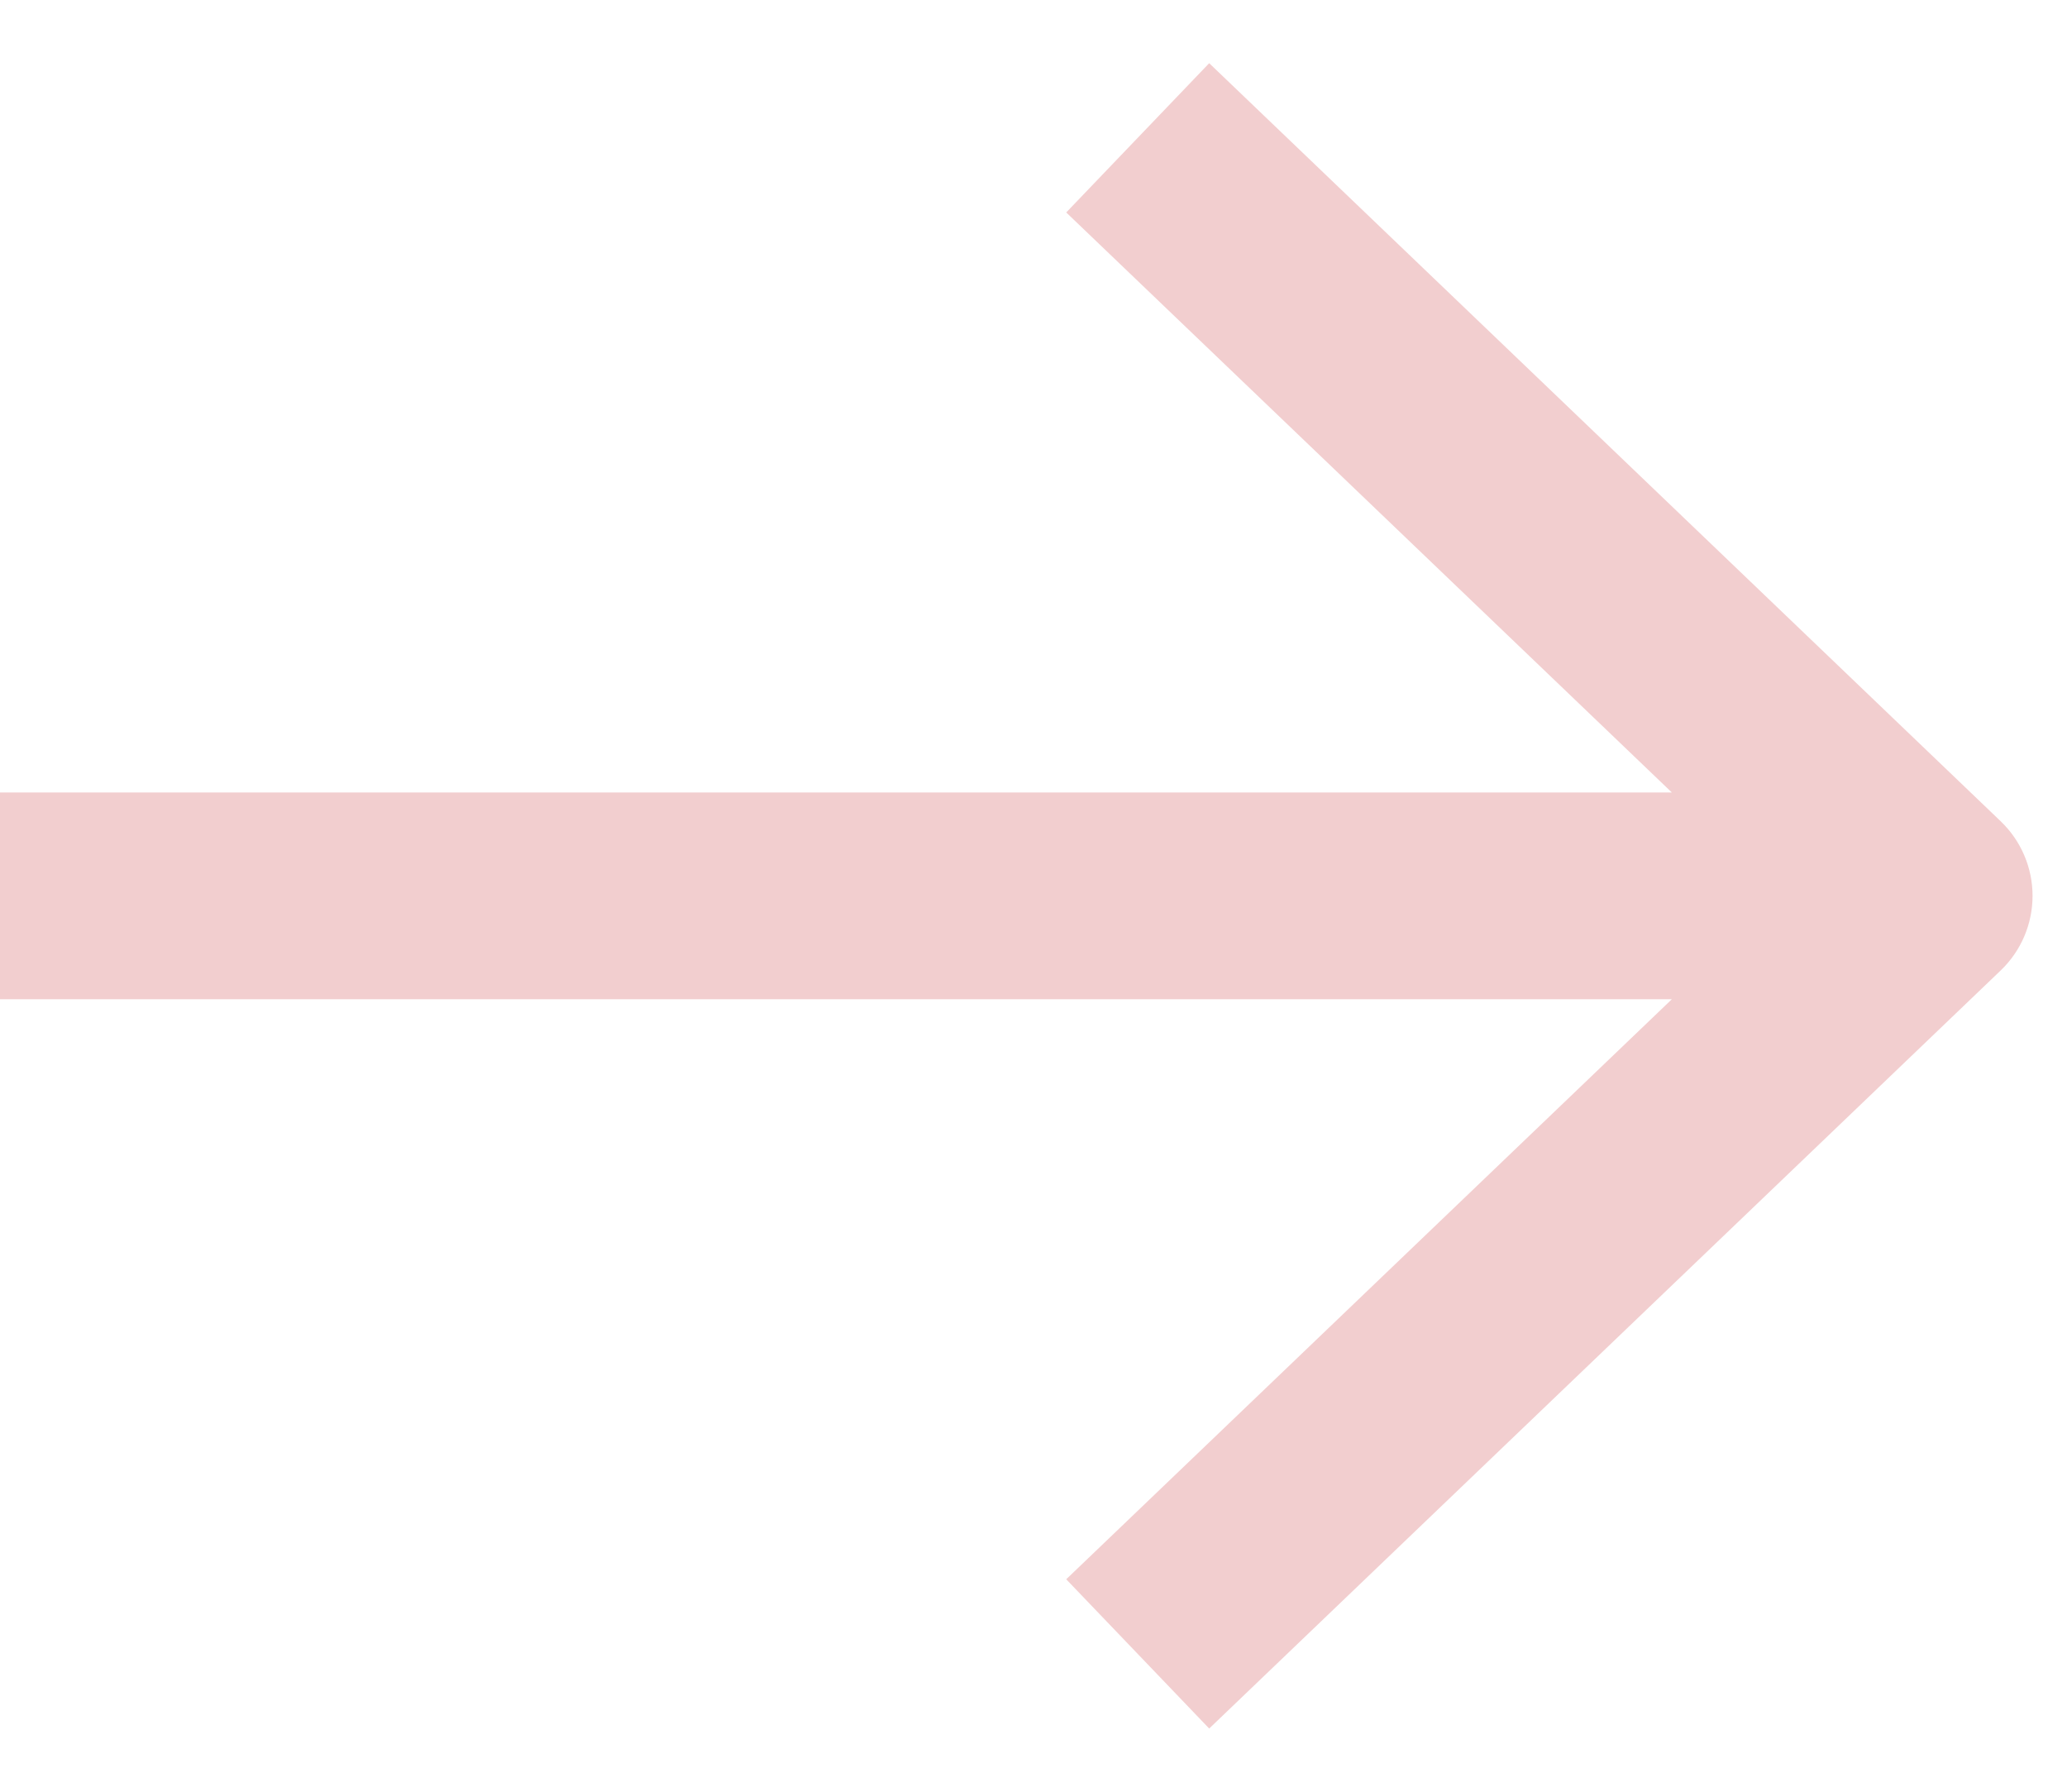 <svg width="30" height="26" viewBox="0 0 30 26" fill="none" xmlns="http://www.w3.org/2000/svg">
<path fill-rule="evenodd" clip-rule="evenodd" d="M17.55 0.917L29.037 11.917C29.333 12.2 29.5 12.591 29.5 13C29.5 13.409 29.333 13.8 29.037 14.083L17.55 25.083L15.475 22.917L24.265 14.5H0V11.5H24.265L15.475 3.083L17.55 0.917Z" fill="#F2CECF"/>
</svg>
